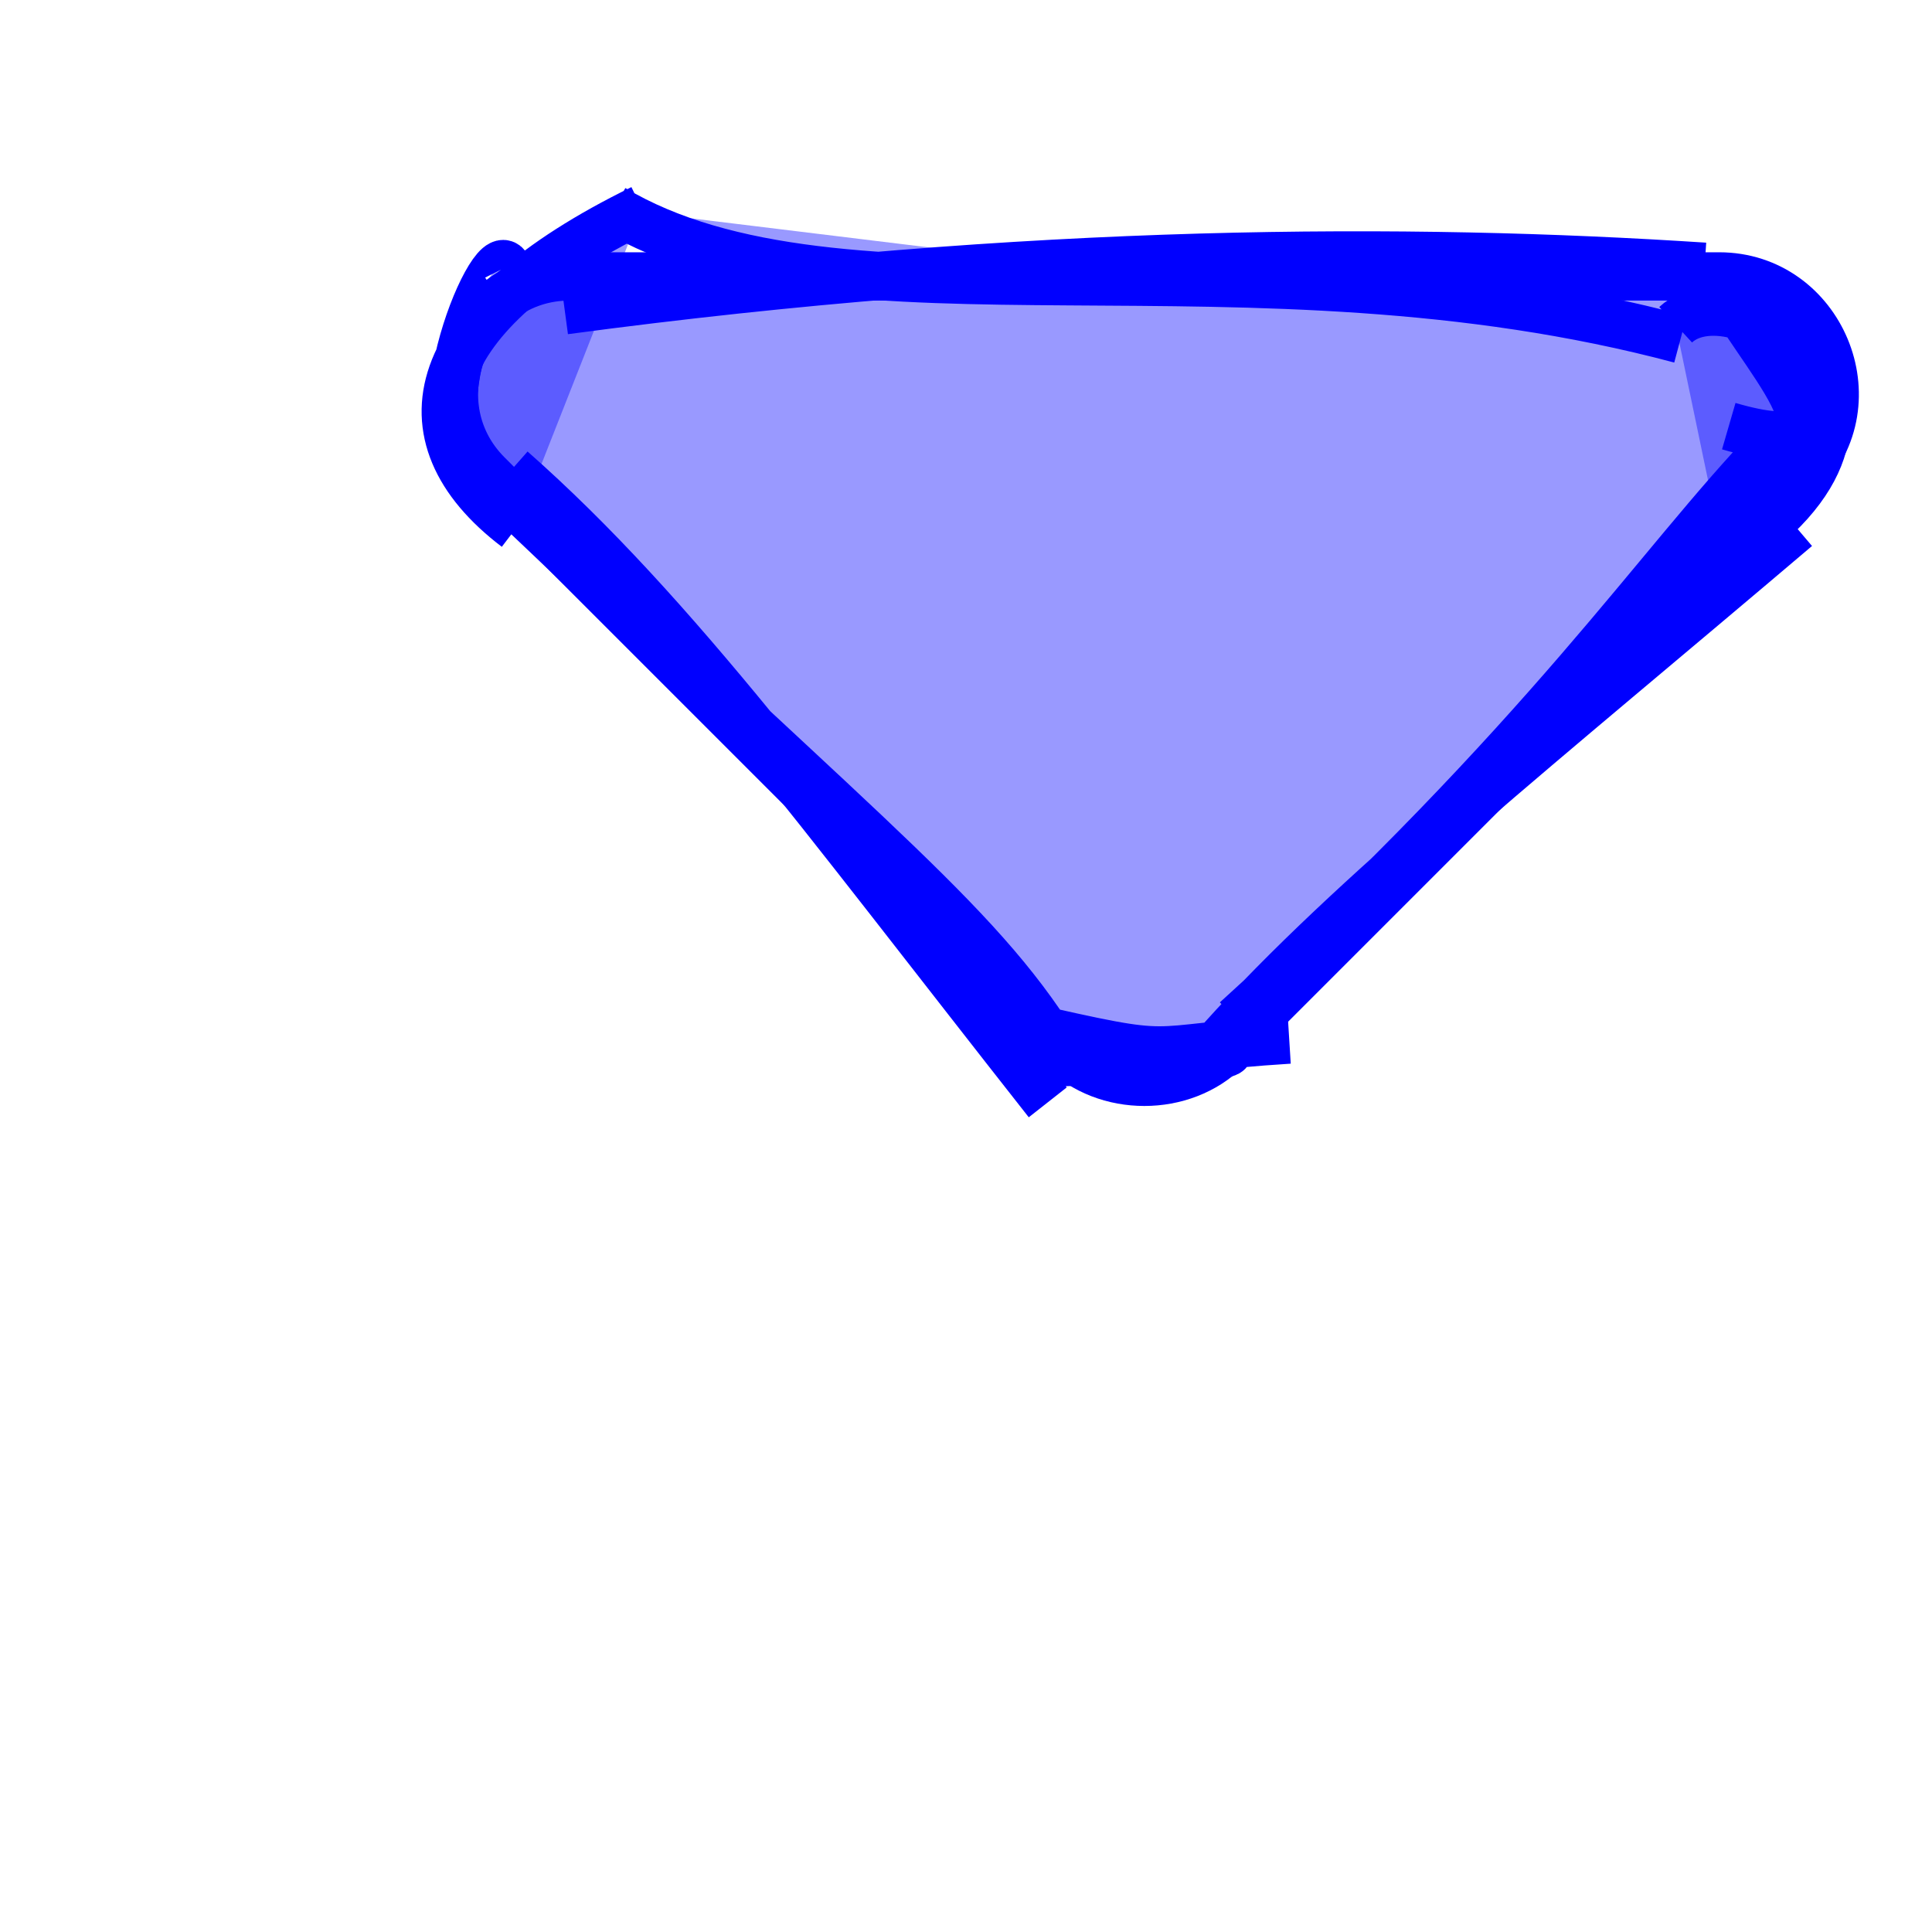 <?xml version="1.0" encoding="iso-8859-1"?>
<svg version="1.1" id="Capa_1" xmlns="http://www.w3.org/2000/svg" xmlns:xlink="http://www.w3.org/1999/xlink" x="0px" y="0px"
	 viewBox="0 0 150 150" style="enable-background:new 0 0 150 150;" xml:space="preserve">
    <style> path { stroke: blue; fill: blue; fill-opacity: 0.4; } </style>

    <symbol xmlns="http://www.w3.org/2000/svg" id="rough_sort-down" viewBox="0 0 32 52">
      <title>sort-down</title>
      <g transform="translate(0 -30) scale(1.3 1.3)">
  <path class="rough-outline" fill="none" d="M3.6 28.1M5 27.4C9.7 30.2 18.1 27.7 27.1 30.1M4 29.5C13.7 28.2 21.5 28.2 27.6 28.6M27.9 28.8C28.6 30.3 31.2 32.8 28.1 31.9M27 29.8C28.3 28.6 32.7 31.6 28 34.6M29.5 34C24.2 38.5 20.3 41.6 17.6 44.6M29 32.3C26.6 34.8 24.4 38.3 17.9 44.2M17.7 44.8C18.1 45 15.5 45 13.6 45.1M19 44.6C15.8 44.8 16.9 45.1 13.4 44.3M14 45.9C9.2 39.8 6.3 35.8 2.9 32.8M14 44.5C12.3 41.9 9.7 40 1.8 32.4M2.4 32.9C0.7 32.4 2.5 28 2.8 28.6M3 34C0.5 32.1 1.1 29.6 5.6 27.4M4.1 28.8C4.1 28.8 4.1 28.8 4.1 28.8M4.1 28.8C4.1 28.8 4.1 28.8 4.1 28.8"/>
  <path class="rough-mask" stroke="none" d="M4.1 28.8h23.8c2.1 0 3.2 2.6 1.7 4.1L17.7 44.8c-0.9 0.9 -2.5 0.9 -3.4 0L2.4 32.9c-1.5 -1.5 -0.4 -4.1 1.7 -4.1z"/>
      </g>
</symbol>

    <use xlink:href="#rough_sort-down"></use>

  </svg>
